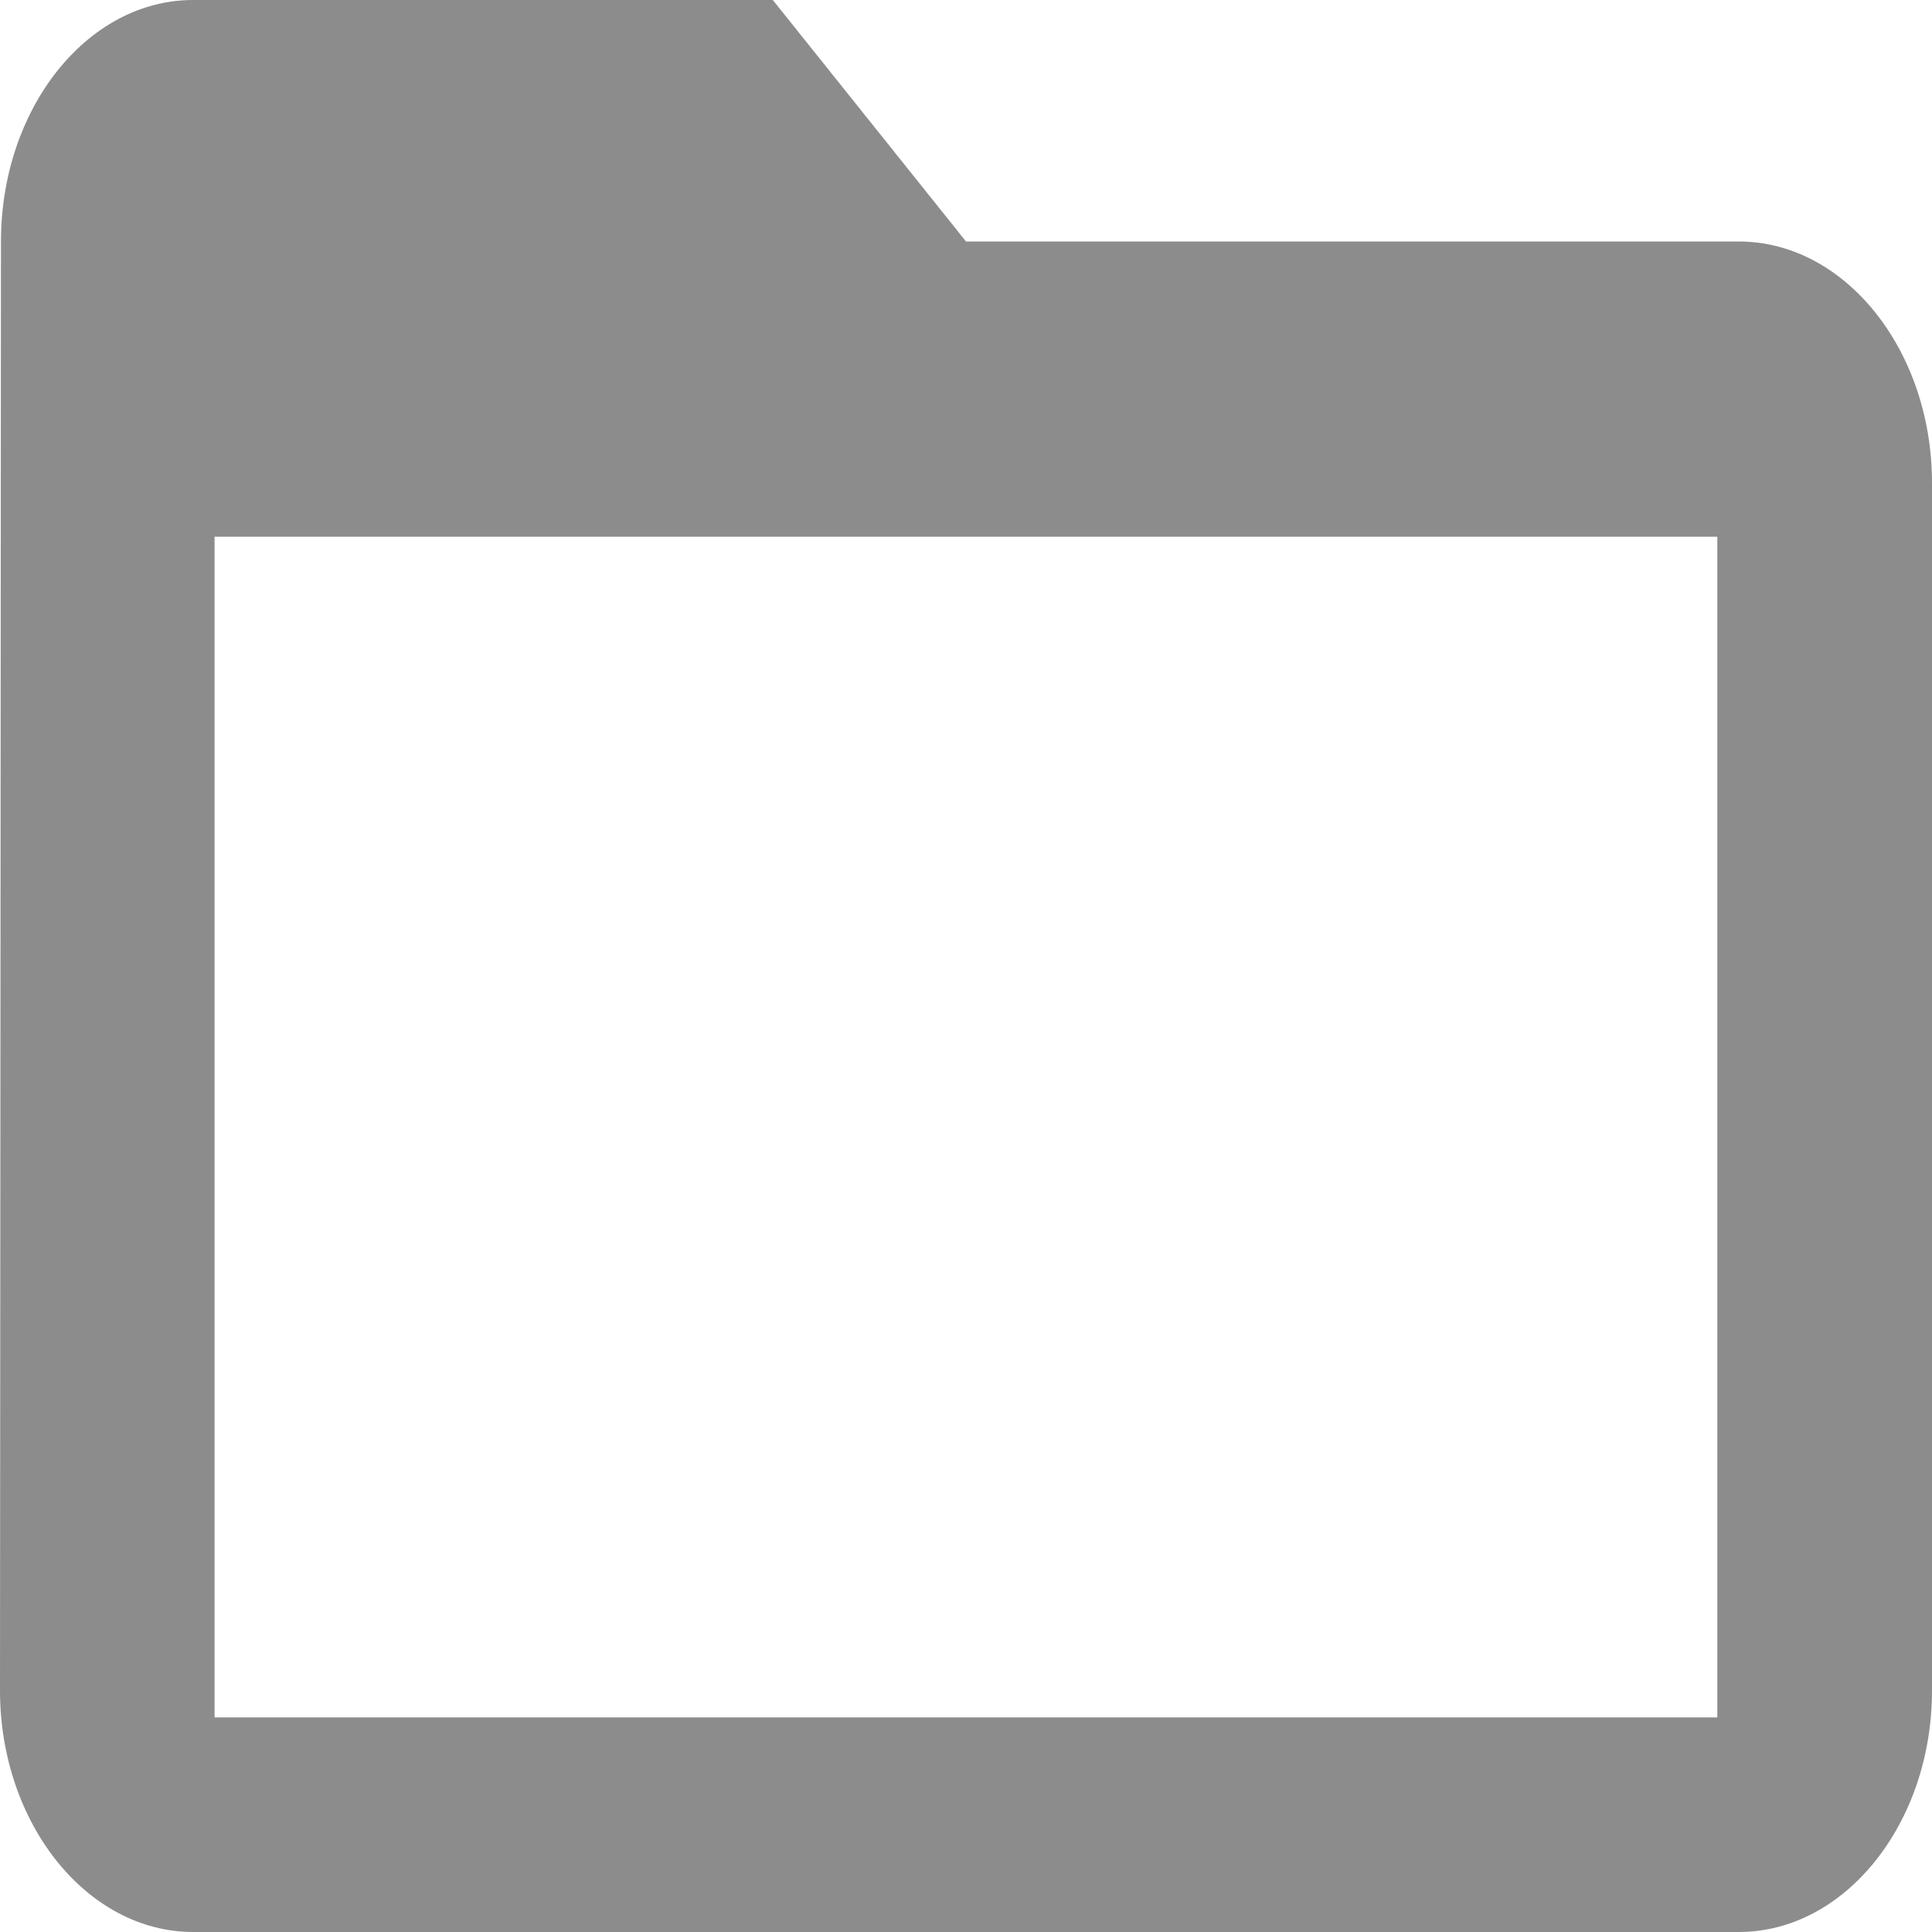 <svg width="16" height="16" viewBox="0 0 16 16" fill="none" xmlns="http://www.w3.org/2000/svg">
<path fill-rule="evenodd" clip-rule="evenodd" d="M8 2H14.4C15.28 2 16 2.9 16 4V14C16 15.1 15.28 16 14.4 16H1.6C0.72 16 0 15.1 0 14L0.008 2C0.008 0.9 0.72 0 1.6 0H6.4L8 2ZM1.777 14.223H14.222V4.445H1.777V14.223Z" fill="#8C8C8C"/>
</svg>
